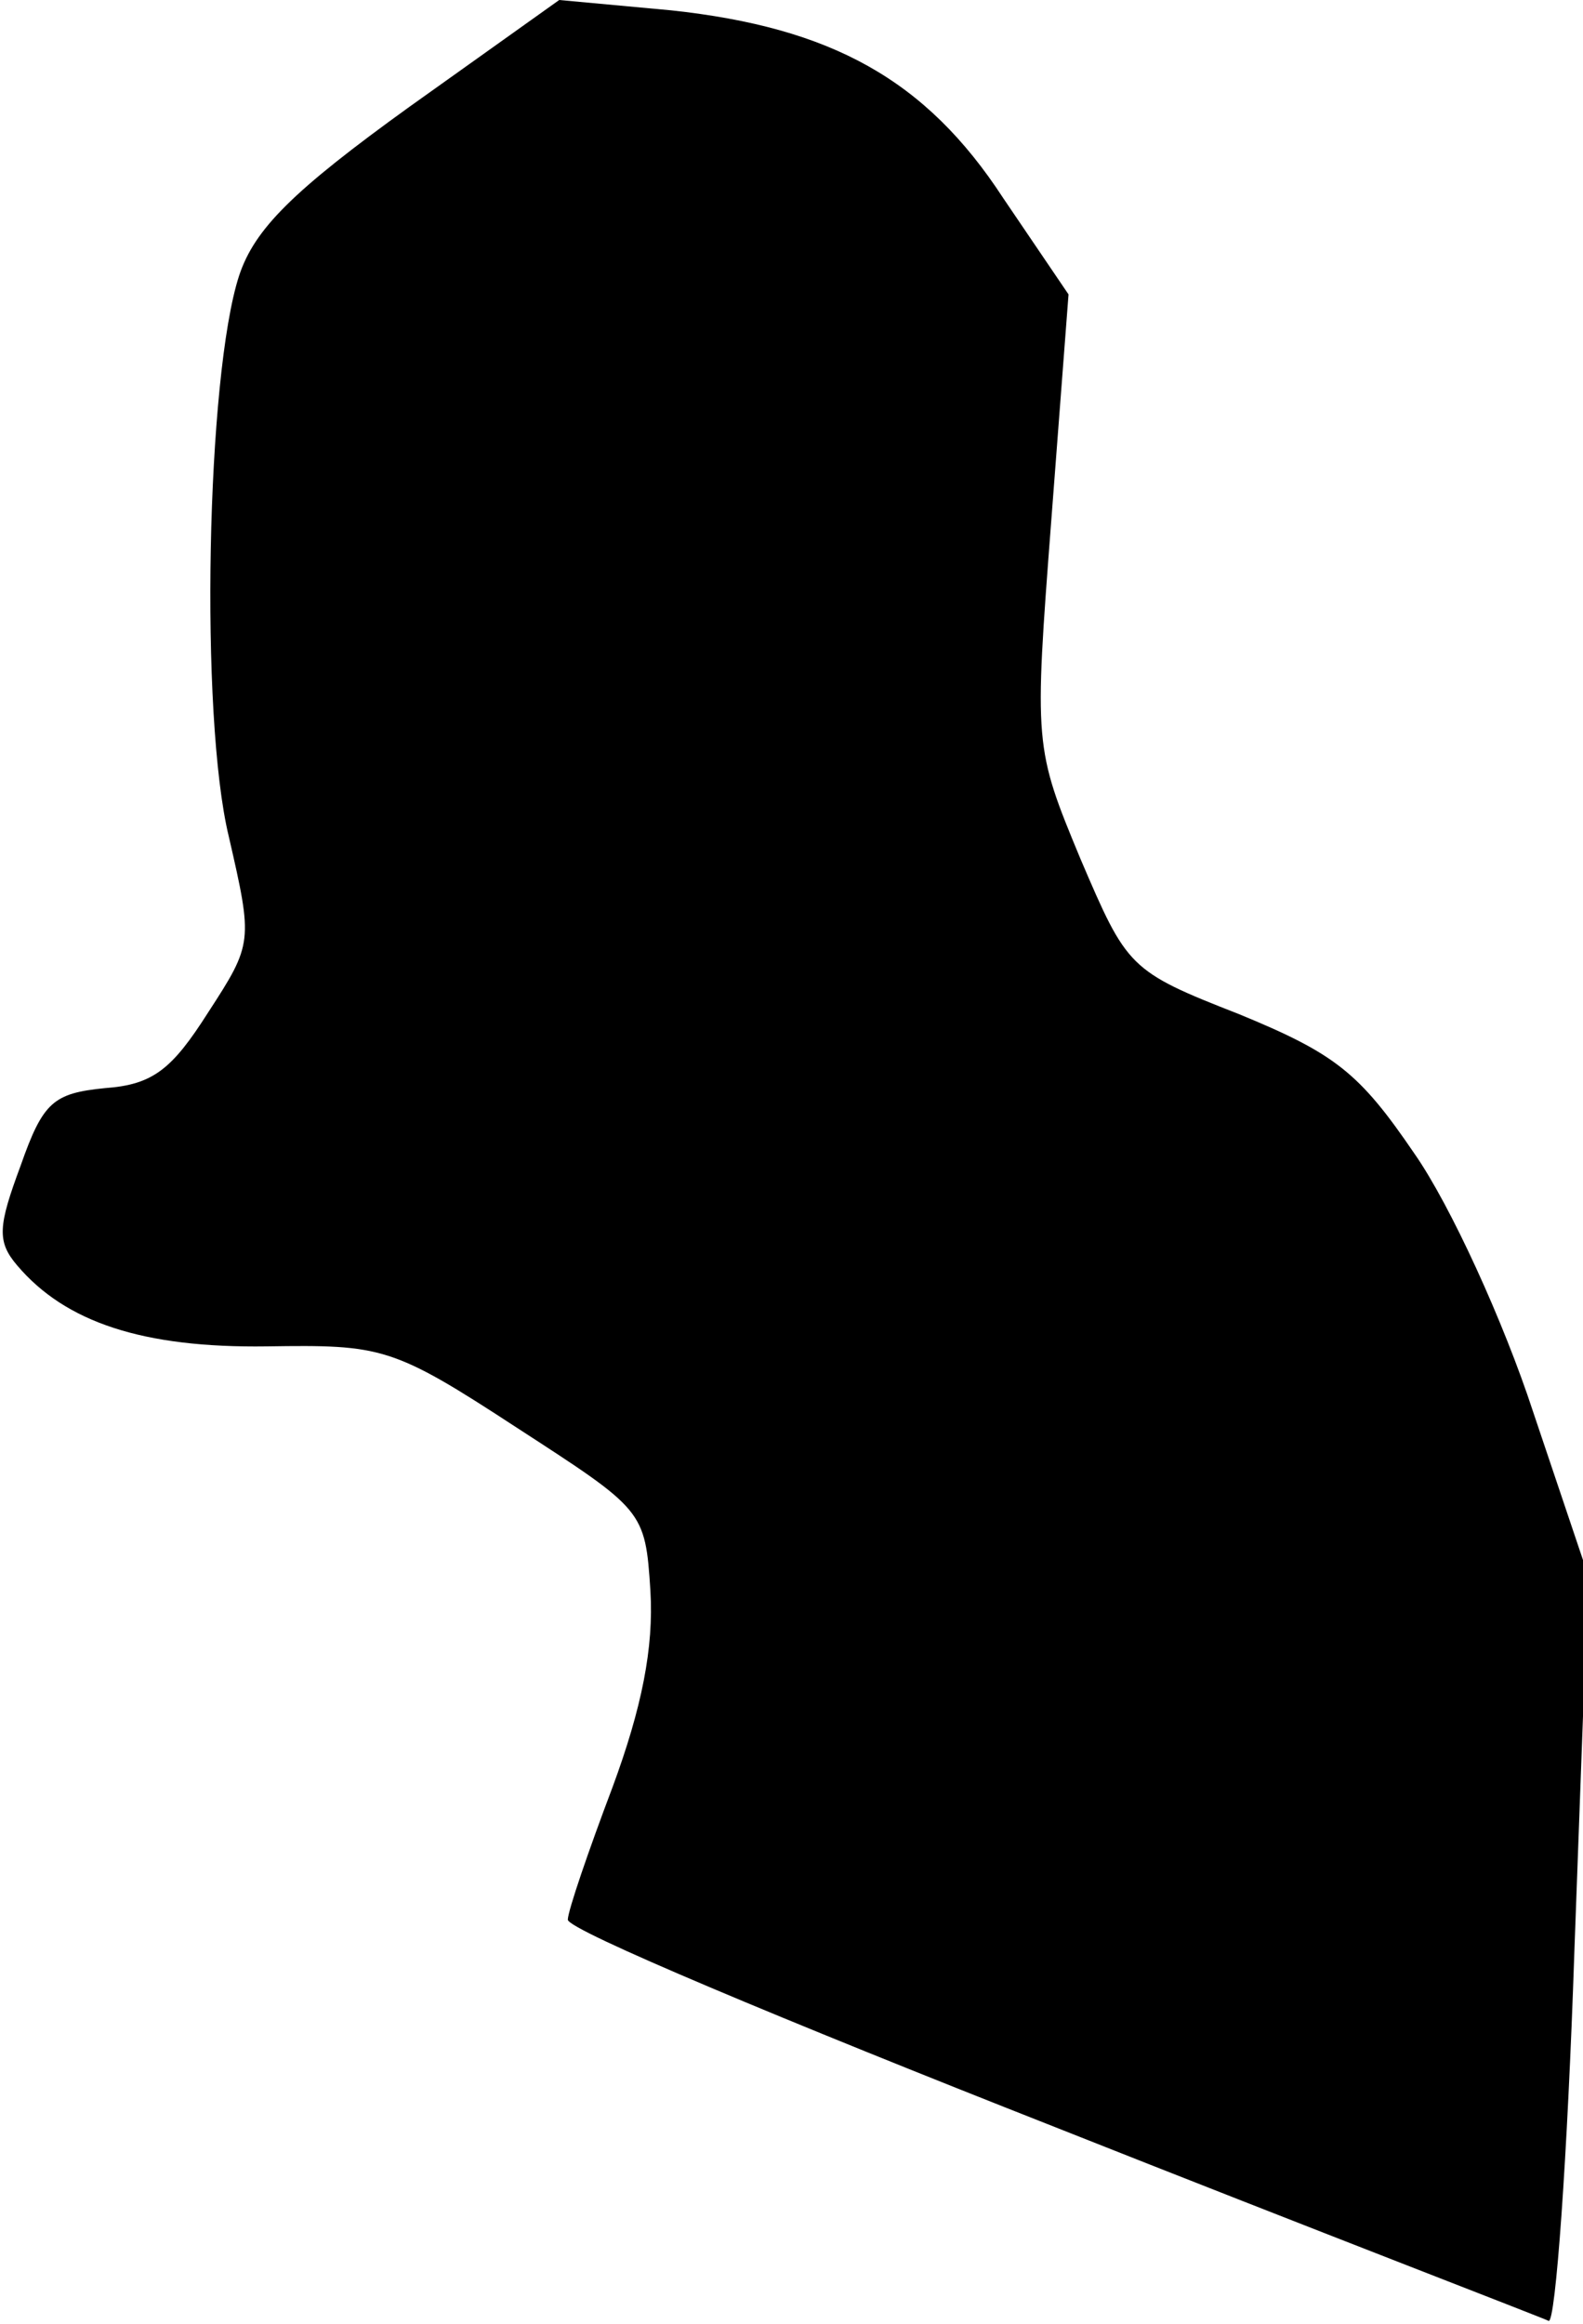 <?xml version="1.0" standalone="no"?>
<!DOCTYPE svg PUBLIC "-//W3C//DTD SVG 20010904//EN"
 "http://www.w3.org/TR/2001/REC-SVG-20010904/DTD/svg10.dtd">
<svg version="1.0" xmlns="http://www.w3.org/2000/svg"
 width="92pt" height="135pt" viewBox="0 0 92 135"
 preserveAspectRatio="xMidYMid meet">
<g transform="translate(0,135) scale(0.1,-0.1)"
fill="#000000" stroke="none">
<path fill="#000000" stroke="none" d="M238 1288 c-68 -49 -90 -71 -99 -98
-19 -58 -23 -256 -6 -326 14 -61 14 -62 -12 -102 -21 -33 -32 -42 -60 -44 -30
-3 -36 -8 -49 -45 -13 -35 -14 -44 -2 -58 28 -33 73 -48 145 -47 67 1 73 0
145 -47 74 -48 75 -48 78 -95 2 -33 -5 -68 -22 -114 -14 -37 -26 -72 -26 -77
0 -6 127 -59 282 -120 154 -61 284 -111 288 -113 4 -2 11 95 15 215 l8 218
-32 95 c-17 52 -48 120 -69 150 -32 47 -46 58 -102 81 -64 25 -65 27 -92 90
-27 65 -27 66 -17 197 l10 131 -38 56 c-45 69 -100 99 -193 109 l-65 6 -87
-62z"/>
</g>
</svg>
